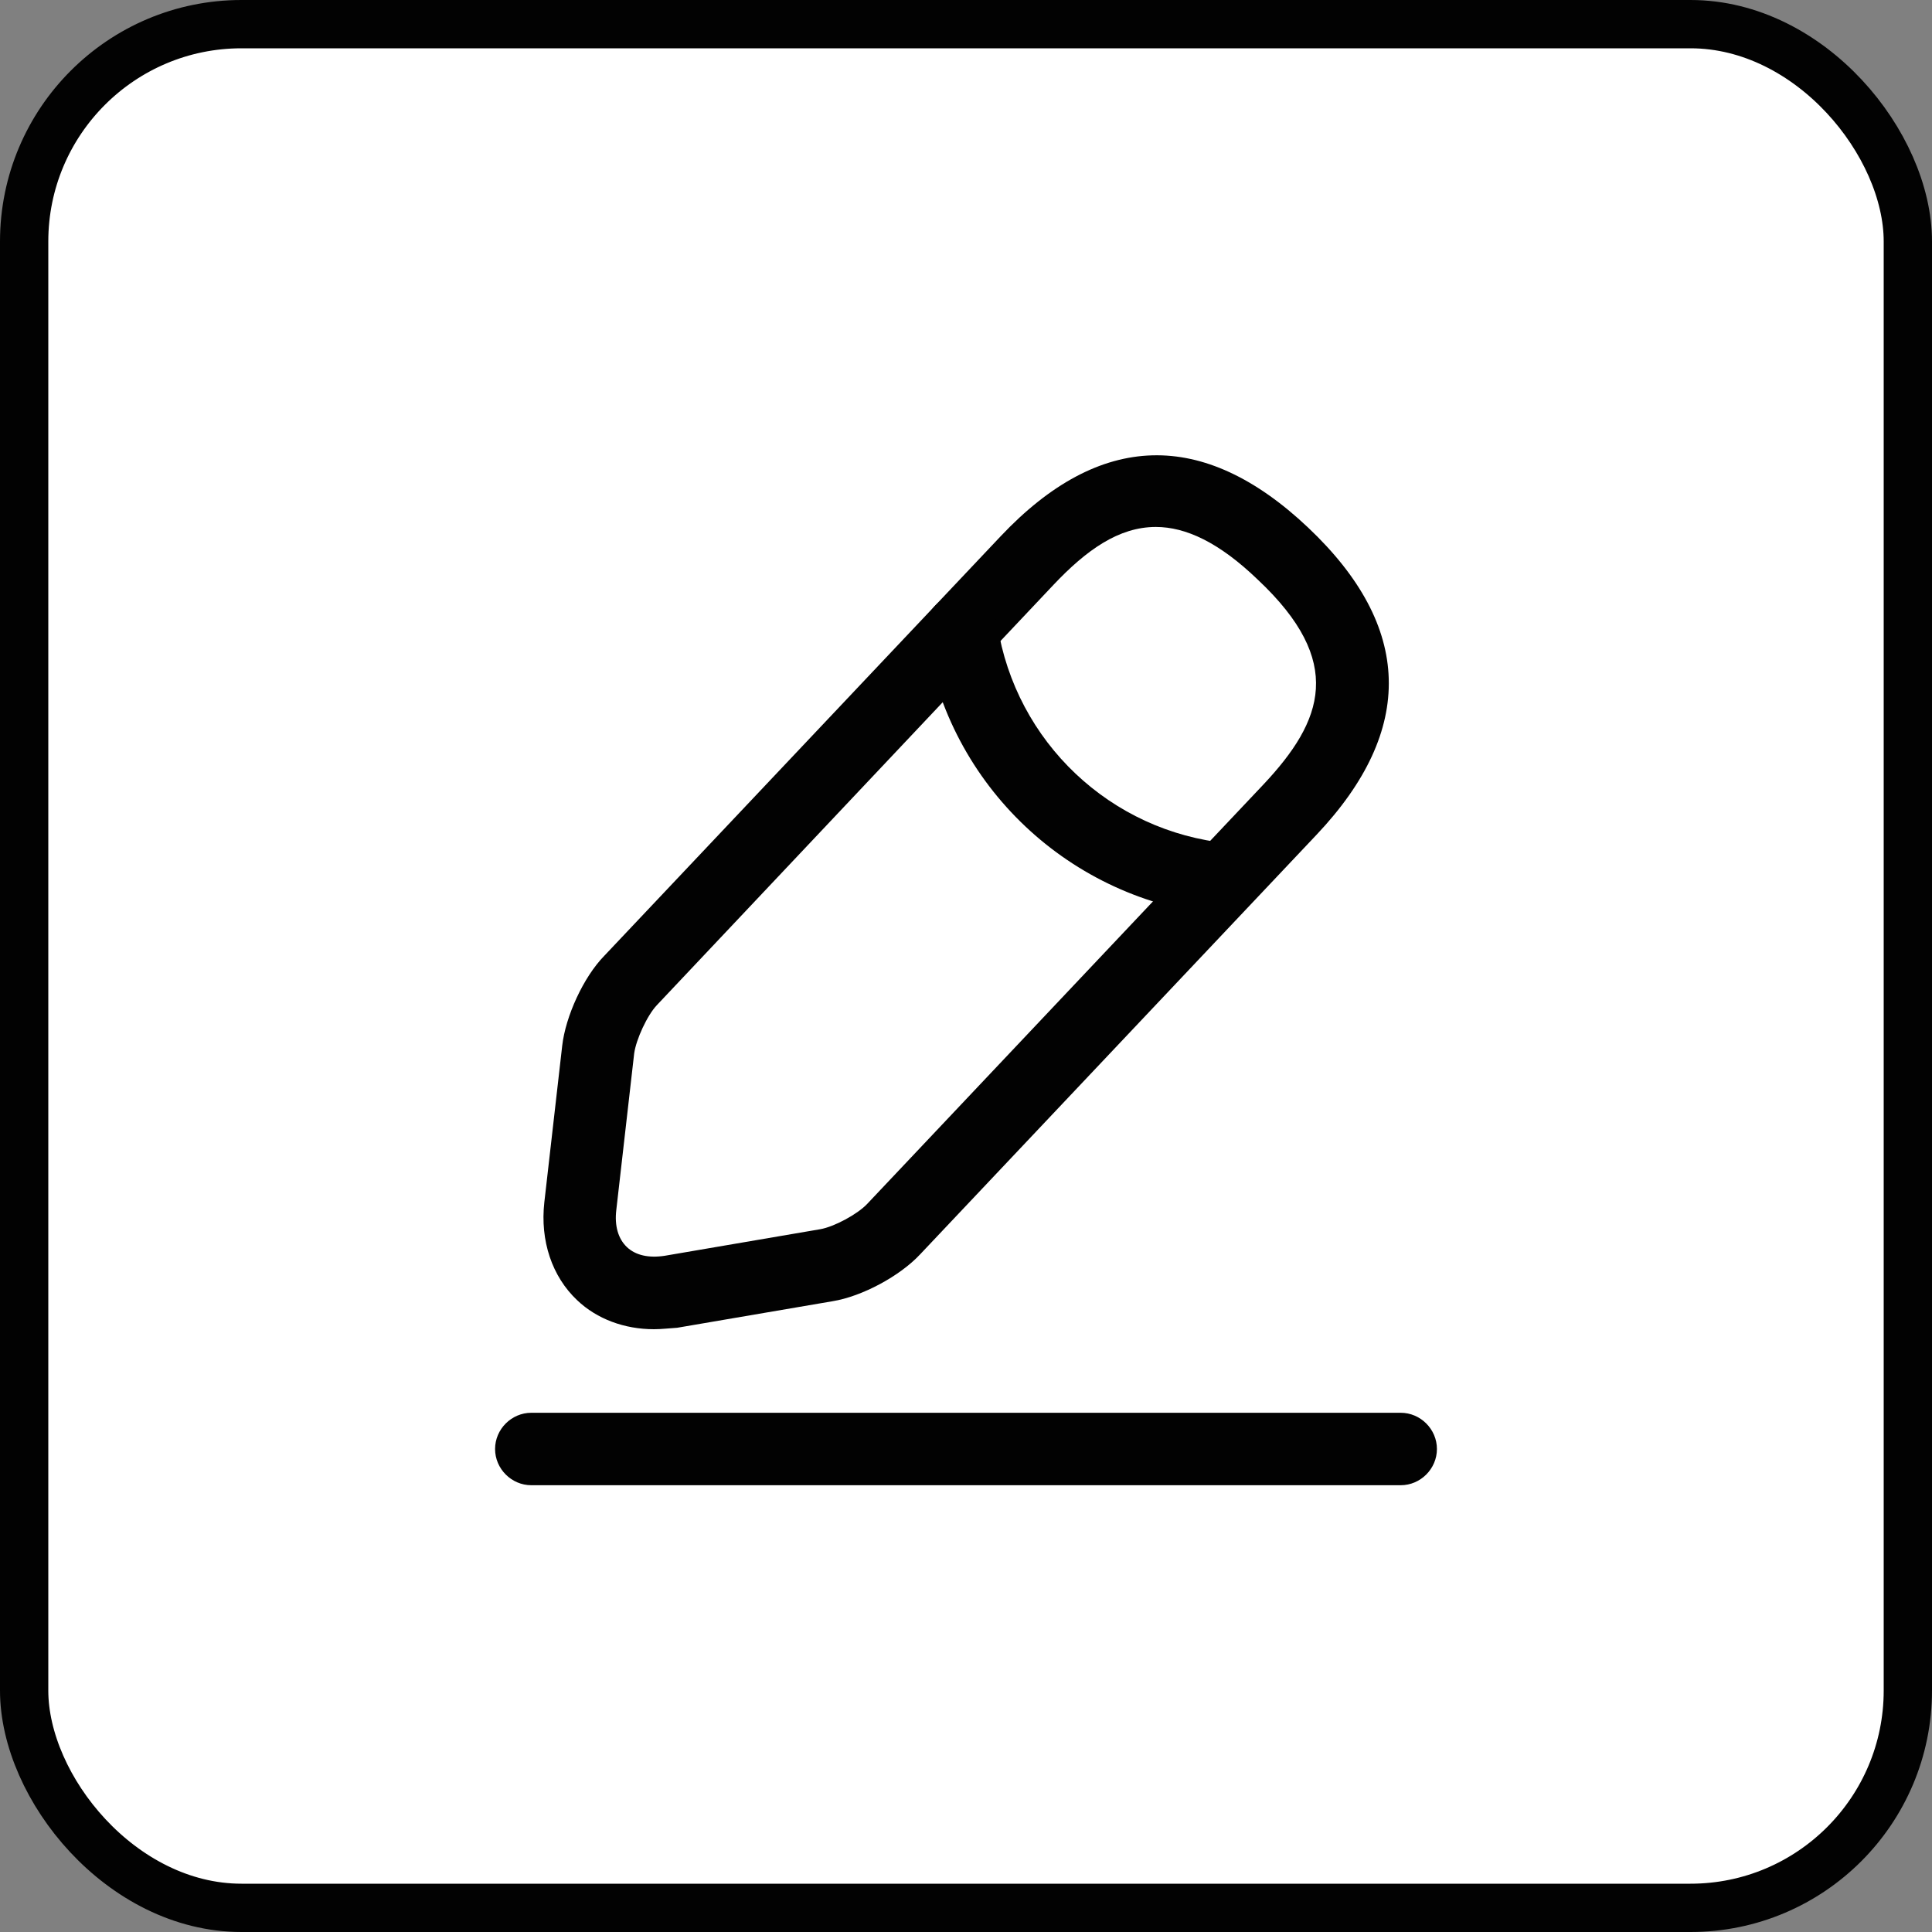 <svg width="40" height="40" viewBox="0 0 40 40" fill="none" xmlns="http://www.w3.org/2000/svg">
<rect x="0" y="0" width="40" height="40" fill="#808080" stroke="none"/>
<rect x="0.5" y="0.5" width="39" height="39" rx="4.5" fill="white"/>
<path d="M13.54 27.52C12.93 27.52 12.36 27.31 11.95 26.92C11.43 26.43 11.18 25.69 11.27 24.89L11.64 21.65C11.71 21.04 12.08 20.23 12.51 19.79L20.72 11.1C22.77 8.93 24.91 8.87 27.08 10.92C29.25 12.97 29.31 15.11 27.26 17.28L19.05 25.97C18.63 26.42 17.85 26.84 17.24 26.94L14.02 27.49C13.85 27.5 13.7 27.52 13.54 27.52ZM23.93 10.91C23.16 10.91 22.49 11.39 21.81 12.11L13.6 20.81C13.4 21.02 13.17 21.52 13.13 21.81L12.76 25.05C12.72 25.38 12.8 25.65 12.98 25.82C13.16 25.99 13.43 26.05 13.76 26L16.98 25.45C17.27 25.4 17.75 25.14 17.95 24.93L26.16 16.24C27.4 14.92 27.85 13.7 26.04 12C25.24 11.23 24.55 10.91 23.93 10.91Z" fill="#020202"/>
<path d="M25.34 18.95C25.32 18.95 25.29 18.95 25.27 18.95C22.15 18.64 19.64 16.27 19.16 13.17C19.1 12.76 19.38 12.38 19.79 12.31C20.2 12.25 20.58 12.53 20.65 12.94C21.03 15.36 22.99 17.22 25.43 17.46C25.84 17.5 26.14 17.87 26.1 18.28C26.05 18.66 25.72 18.95 25.34 18.95Z" fill="#020202"/>
<path d="M29 30.75H11C10.59 30.75 10.25 30.41 10.25 30C10.25 29.59 10.59 29.25 11 29.25H29C29.41 29.25 29.75 29.59 29.75 30C29.75 30.41 29.41 30.75 29 30.75Z" fill="#020202"/>
<rect x="0.5" y="0.5" width="39" height="39" rx="4.5" stroke="#020202"/>
</svg>
